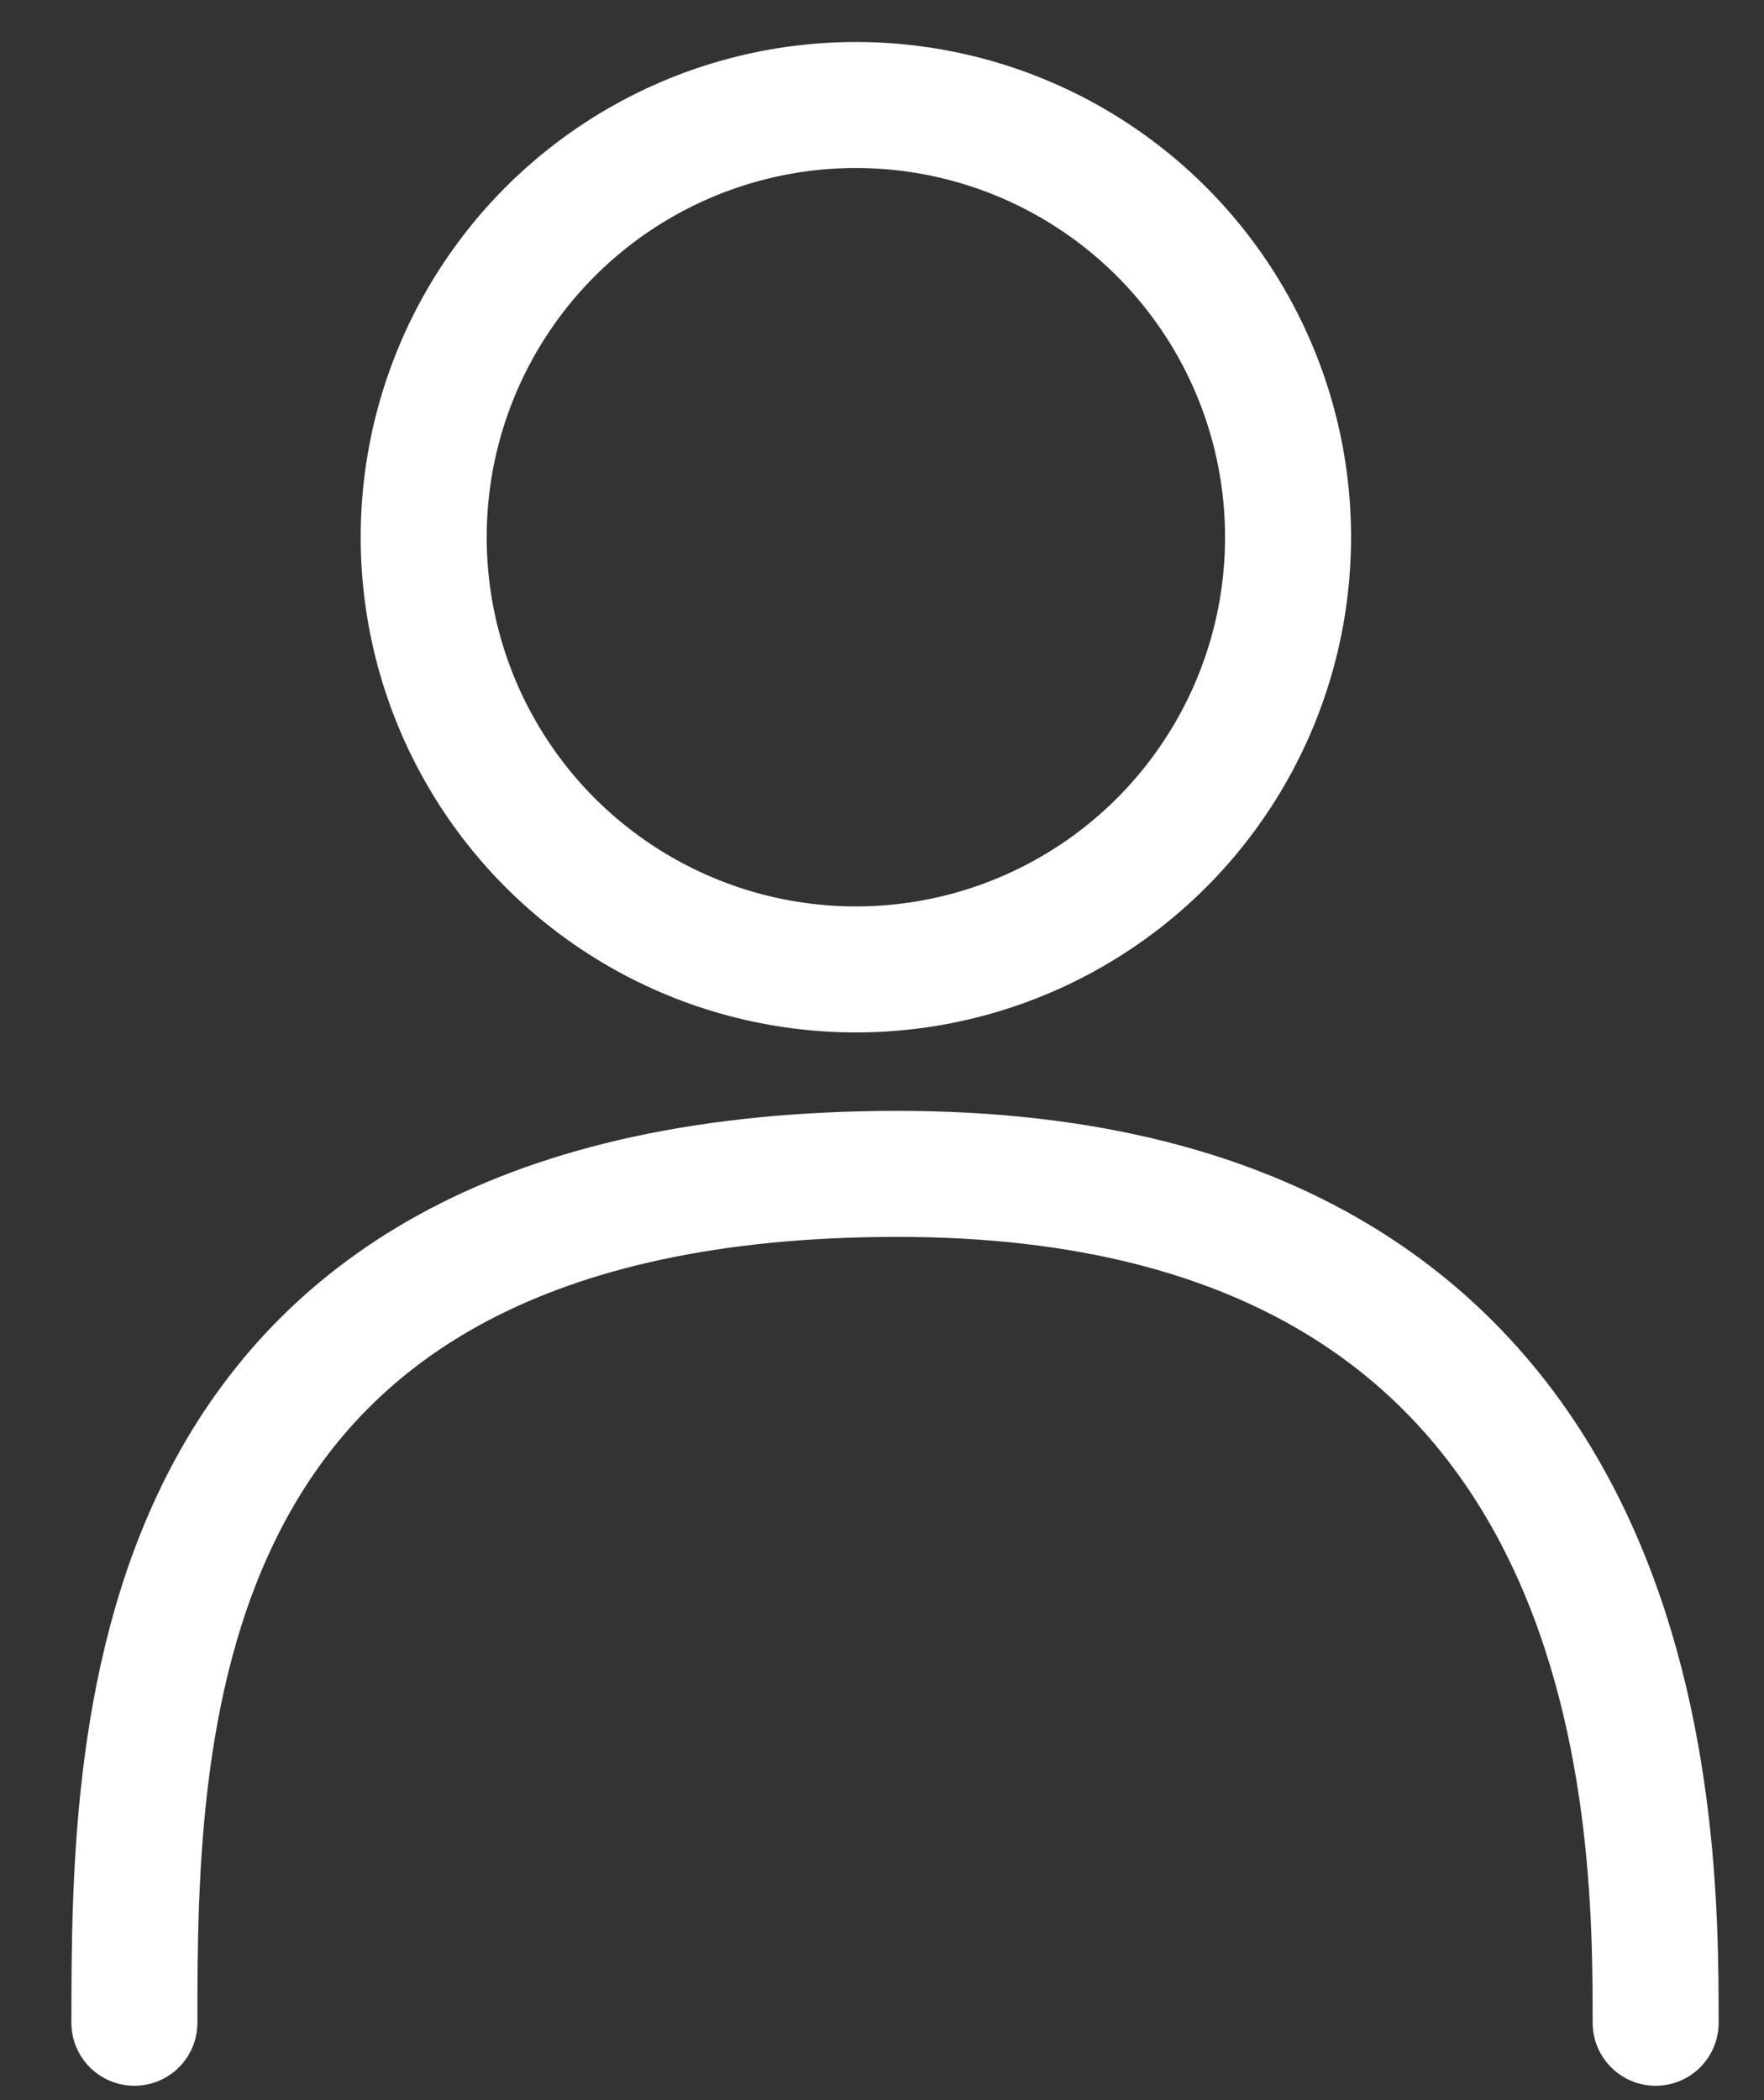 <?xml version="1.0" encoding="UTF-8"?>
<svg width="21px" height="25px" viewBox="0 0 21 25" version="1.1" xmlns="http://www.w3.org/2000/svg" xmlns:xlink="http://www.w3.org/1999/xlink">
    <rect x="0" y="0" width="21" height="25" fill="#333333" stroke="none"/>
    <!-- Generator: sketchtool 62 (101010) - https://sketch.com -->
    <title>E53C352D-BB93-4125-87D3-A879937DB3CA</title>
    <desc>Created with sketchtool.</desc>
    <g id="Ecommerce" stroke="none" stroke-width="1" fill="none" fill-rule="evenodd">
        <g id="Rebel-Smuggling-Checkout-3-Mobile" transform="translate(-301, -7)" stroke="#FFFFFF" stroke-width="1.5">
            <g id="header">
                <g id="top-nav">
                    <g id="account" transform="translate(302.6, 7.5)">
                        <path d="M-6.83897383e-14,23.579 C-6.83897383e-14,20.053 0.063,13.474 9.086,13.474 C18.11,13.474 18.11,21.179 18.11,23.579" id="Path-2" stroke-linecap="round" stroke-linejoin="round"></path>
                        <circle id="Oval" cx="8.589" cy="5.895" r="5.145"></circle>
                    </g>
                </g>
            </g>
        </g>
    </g>
</svg>